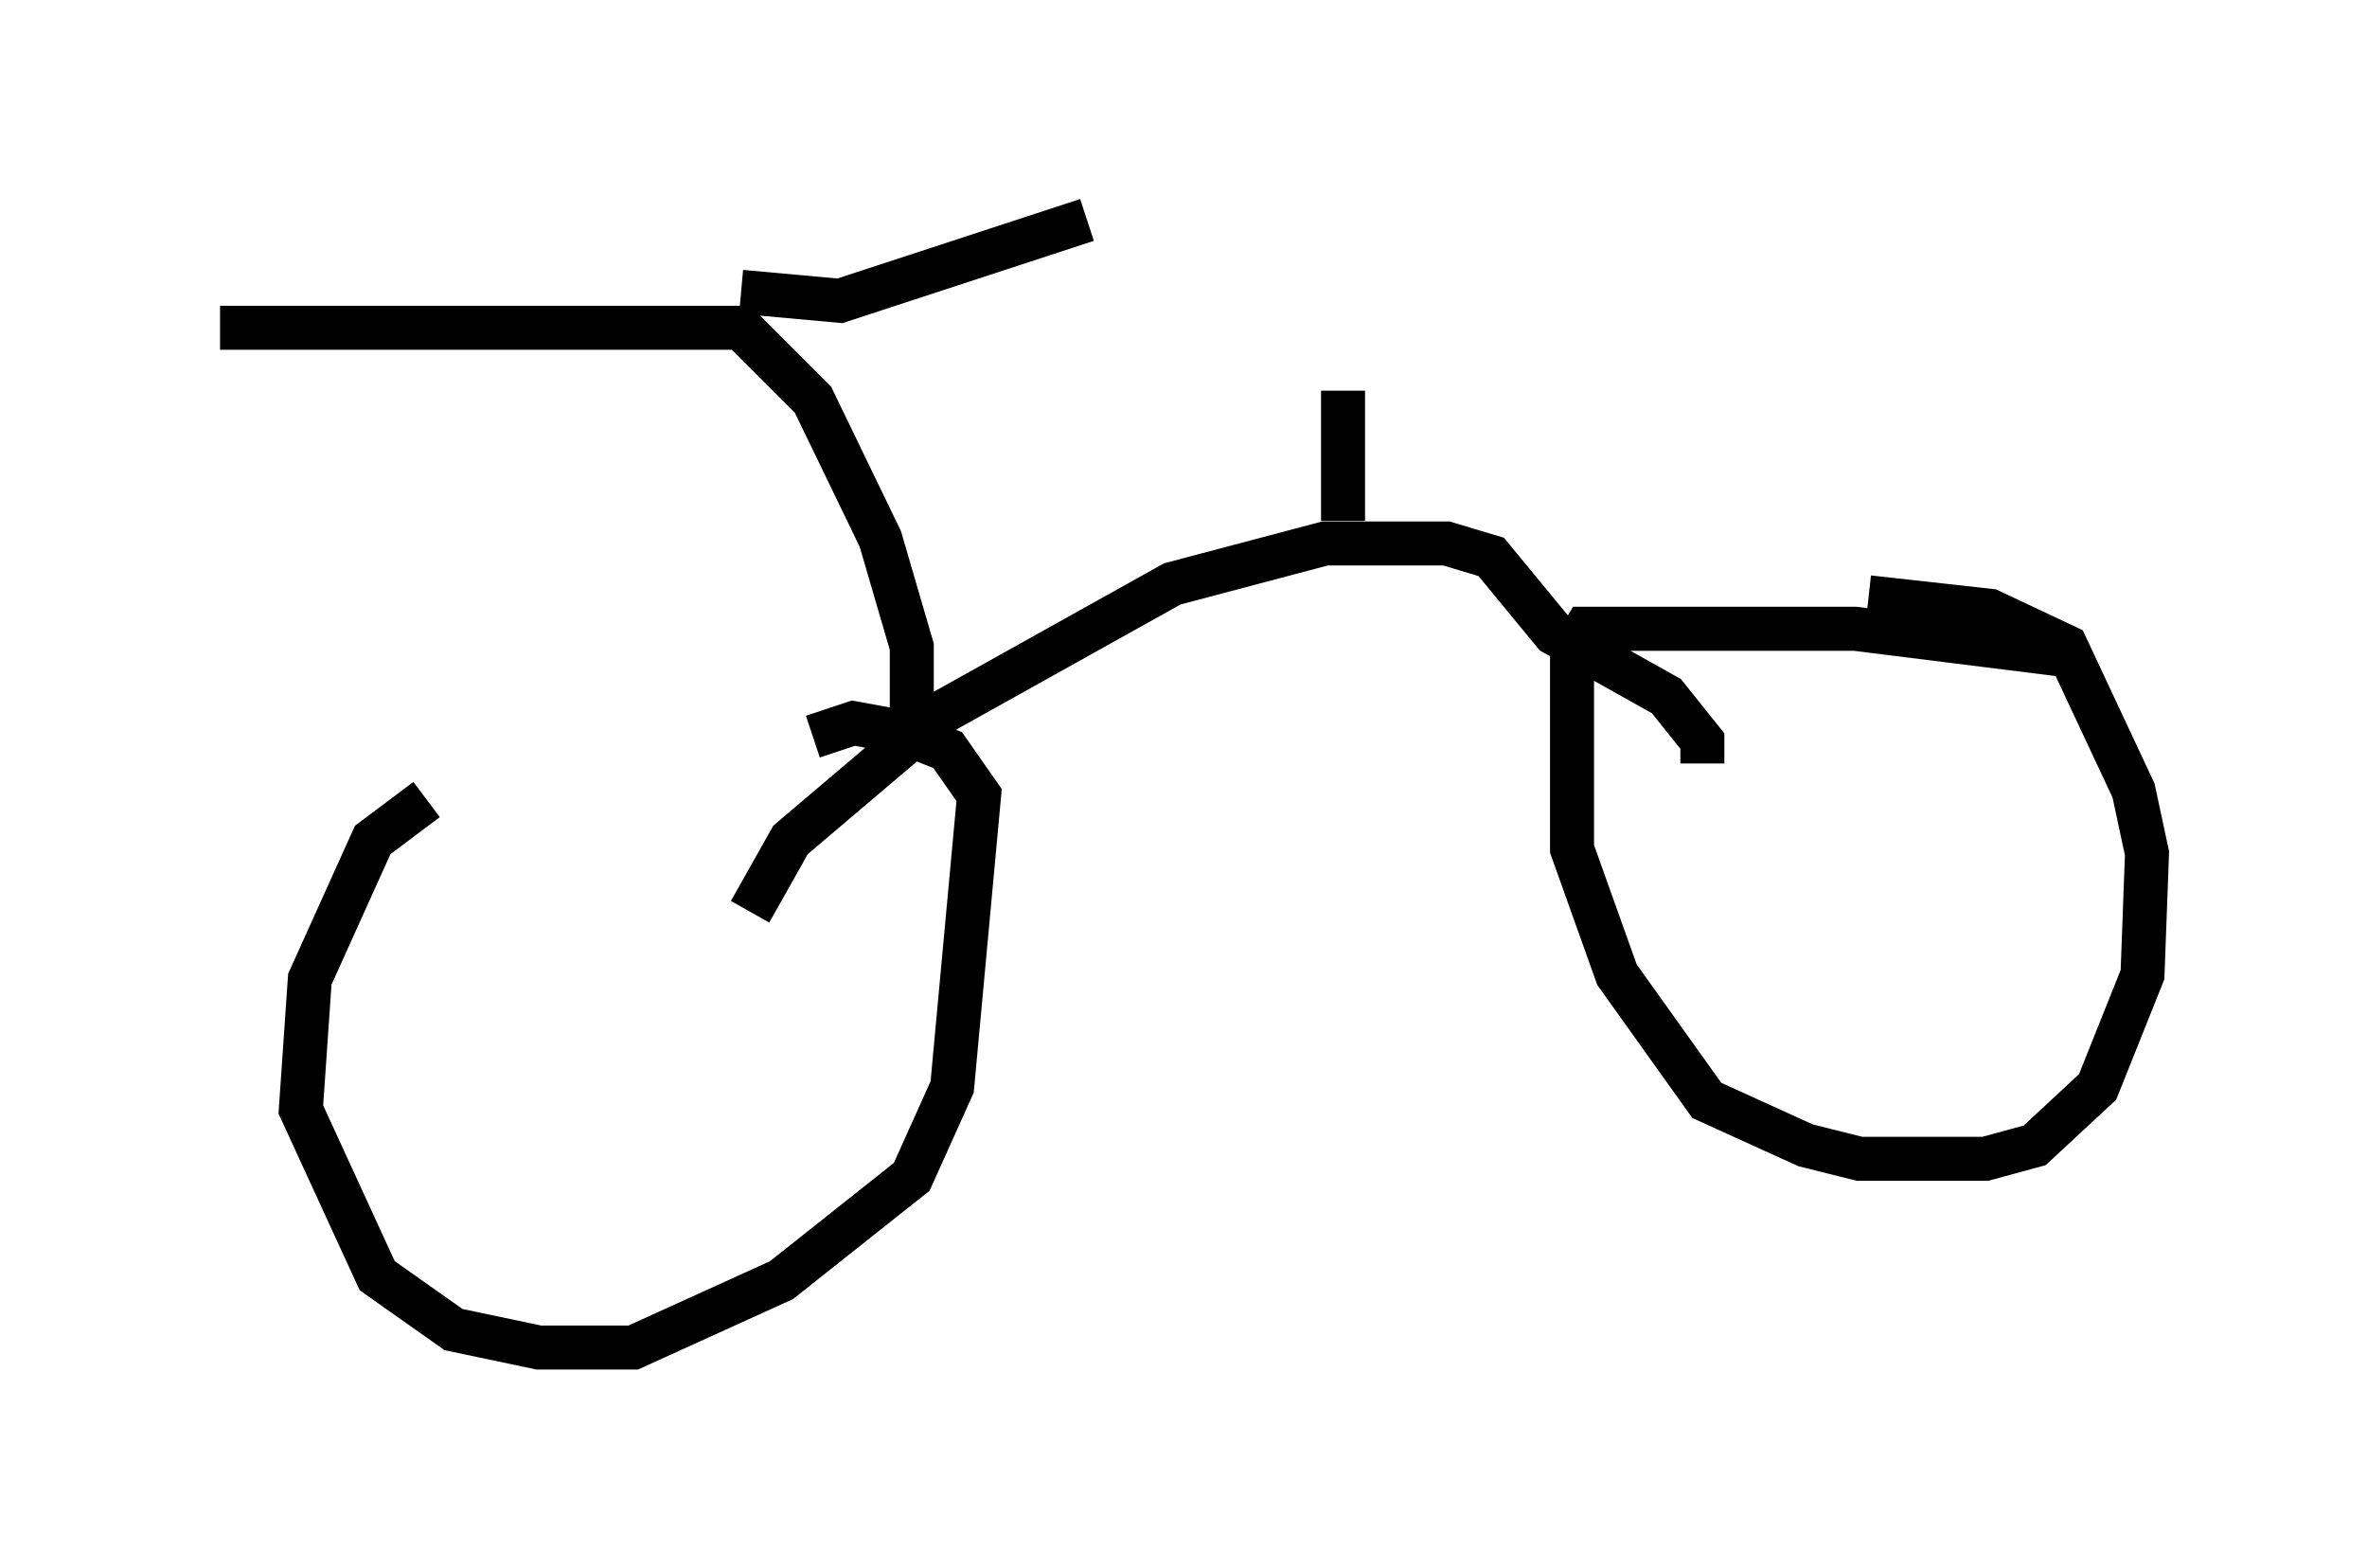<?xml version="1.0" encoding="utf-8" ?>
<svg baseProfile="full" height="35.623" version="1.1" width="53.794" xmlns="http://www.w3.org/2000/svg" xmlns:ev="http://www.w3.org/2001/xml-events" xmlns:xlink="http://www.w3.org/1999/xlink"><defs /><rect fill="white" height="35.623" width="53.794" x="0" y="0" /><path d="M18.883, 17.148 m-9.188, 1.021 l-1.225, 0.919 -1.429, 3.165 l-0.204, 2.96 1.735, 3.777 l1.735, 1.225 1.94, 0.408 l2.144, 0.0 3.369, -1.531 l2.96, -2.348 0.919, -2.042 l0.613, -6.635 -0.715, -1.021 l-1.021, -0.408 -1.123, -0.204 l-0.919, 0.306 m28.584, -1.838 l-4.9, -0.613 -6.125, 0.0 l-0.306, 0.51 0.0, 4.492 l1.021, 2.858 2.042, 2.858 l2.246, 1.021 1.225, 0.306 l2.858, 0.0 1.123, -0.306 l1.429, -1.327 1.021, -2.552 l0.102, -2.756 -0.306, -1.429 l-1.531, -3.267 -1.735, -0.817 l-2.756, -0.306 m-3.777, 3.777 l0.0, -0.51 -0.817, -1.021 l-2.552, -1.429 -1.429, -1.735 l-1.021, -0.306 -2.756, 0.0 l-3.471, 0.919 -5.308, 2.96 l-3.369, 2.858 -0.919, 1.633 m3.675, -3.879 l0.0, -2.144 -0.715, -2.45 l-1.531, -3.165 -1.633, -1.633 l-11.842, 0.0 m11.842, -0.817 l2.246, 0.204 5.615, -1.838 m5.819, 6.84 l0.0, -2.96 " fill="none" stroke="black" stroke-width="1" /></svg>